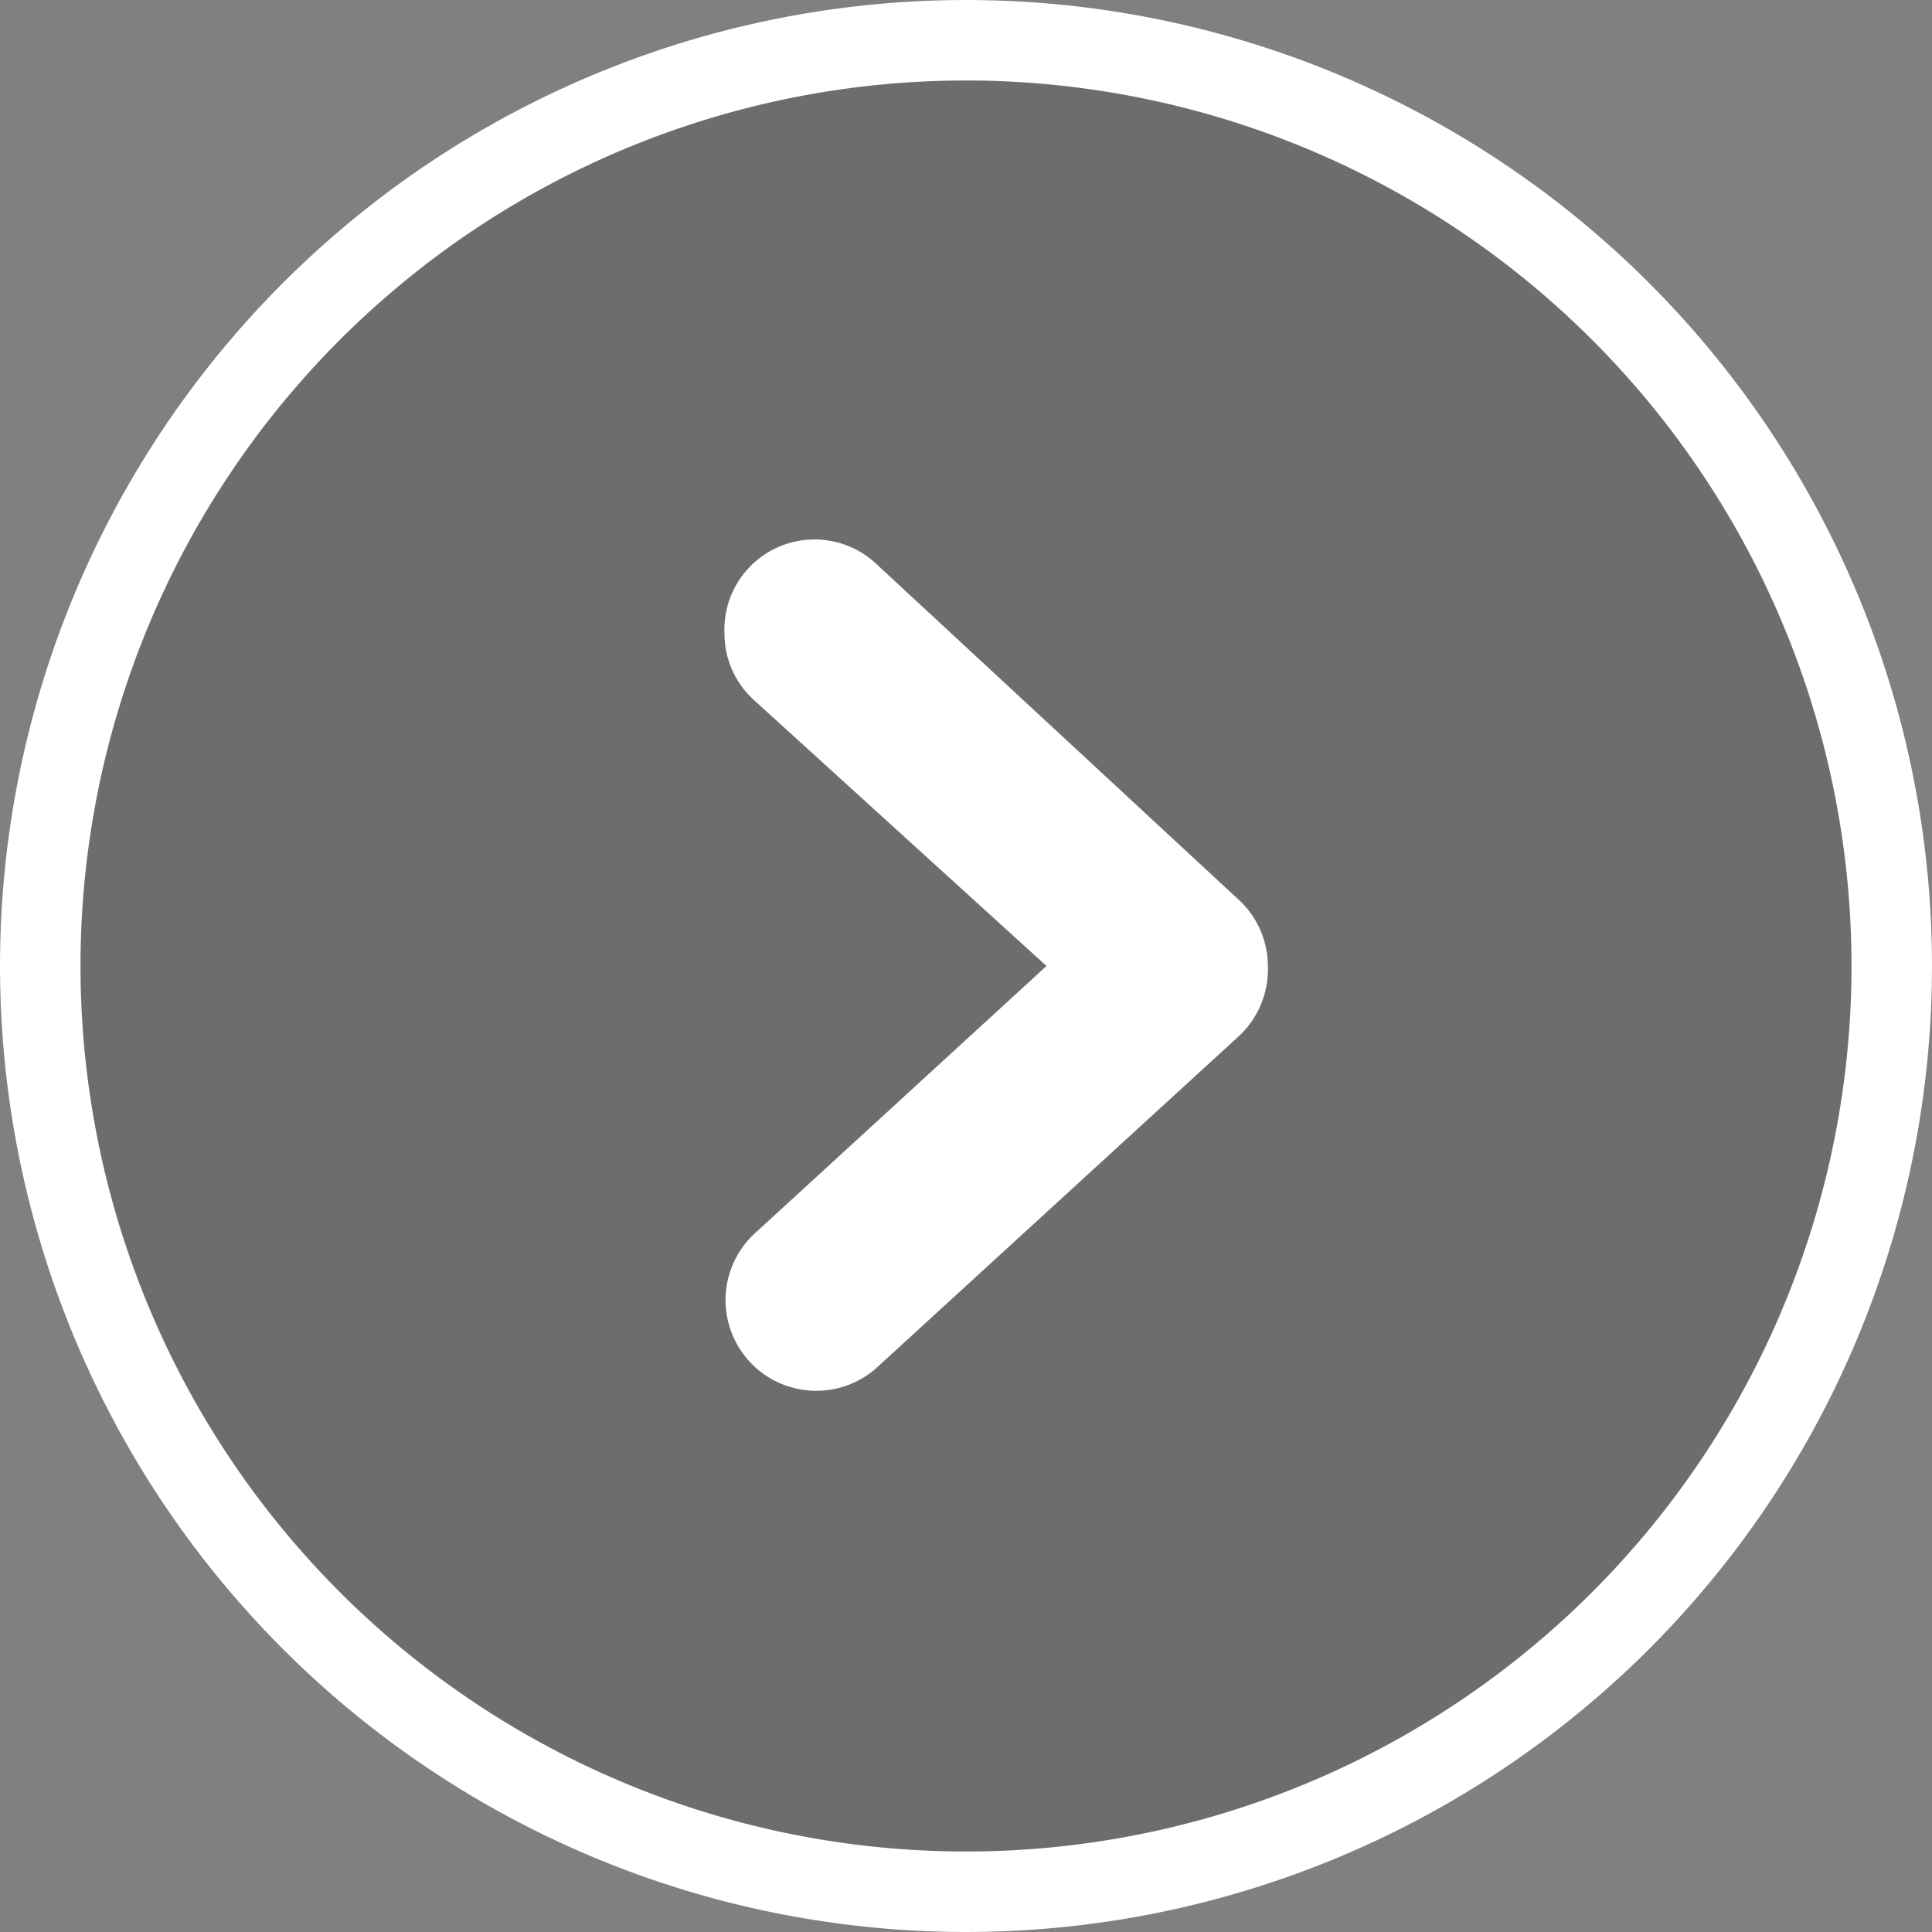 <svg xmlns="http://www.w3.org/2000/svg" viewBox="0 0 24 24"><rect x="0" y="0" width="24" height="24" fill="#808080" stroke="none"/><defs><style>.cls-1{isolation:isolate;}.cls-2{opacity:0.15;mix-blend-mode:multiply;}.cls-3,.cls-4{fill:#fff;}.cls-4{fill-rule:evenodd;}</style></defs><title>Asset</title><g class="cls-1"><g id="Layer_1" data-name="Layer 1"><g id="_Group_" data-name="&lt;Group&gt;"><path class="cls-2" d="M0,12A12,12,0,1,0,12,0,12,12,0,0,0,0,12H0Z"/><g id="_Group_2" data-name="&lt;Group&gt;"><path class="cls-3" d="M1,12A11,11,0,1,1,12,23,11,11,0,0,1,1,12M0,12A12,12,0,1,0,12,0,12,12,0,0,0,0,12H0Z"/><path class="cls-4" d="M9,7.88a1.11,1.11,0,0,0,.37.82h0L13,12l-3.6,3.3h0A1.12,1.12,0,1,0,10.88,17h0l4.5-4.12A1.13,1.13,0,0,0,15.75,12a1.12,1.12,0,0,0-.37-0.83L10.88,7h0A1.12,1.12,0,0,0,9,7.88H9Z"/></g></g></g></g></svg>